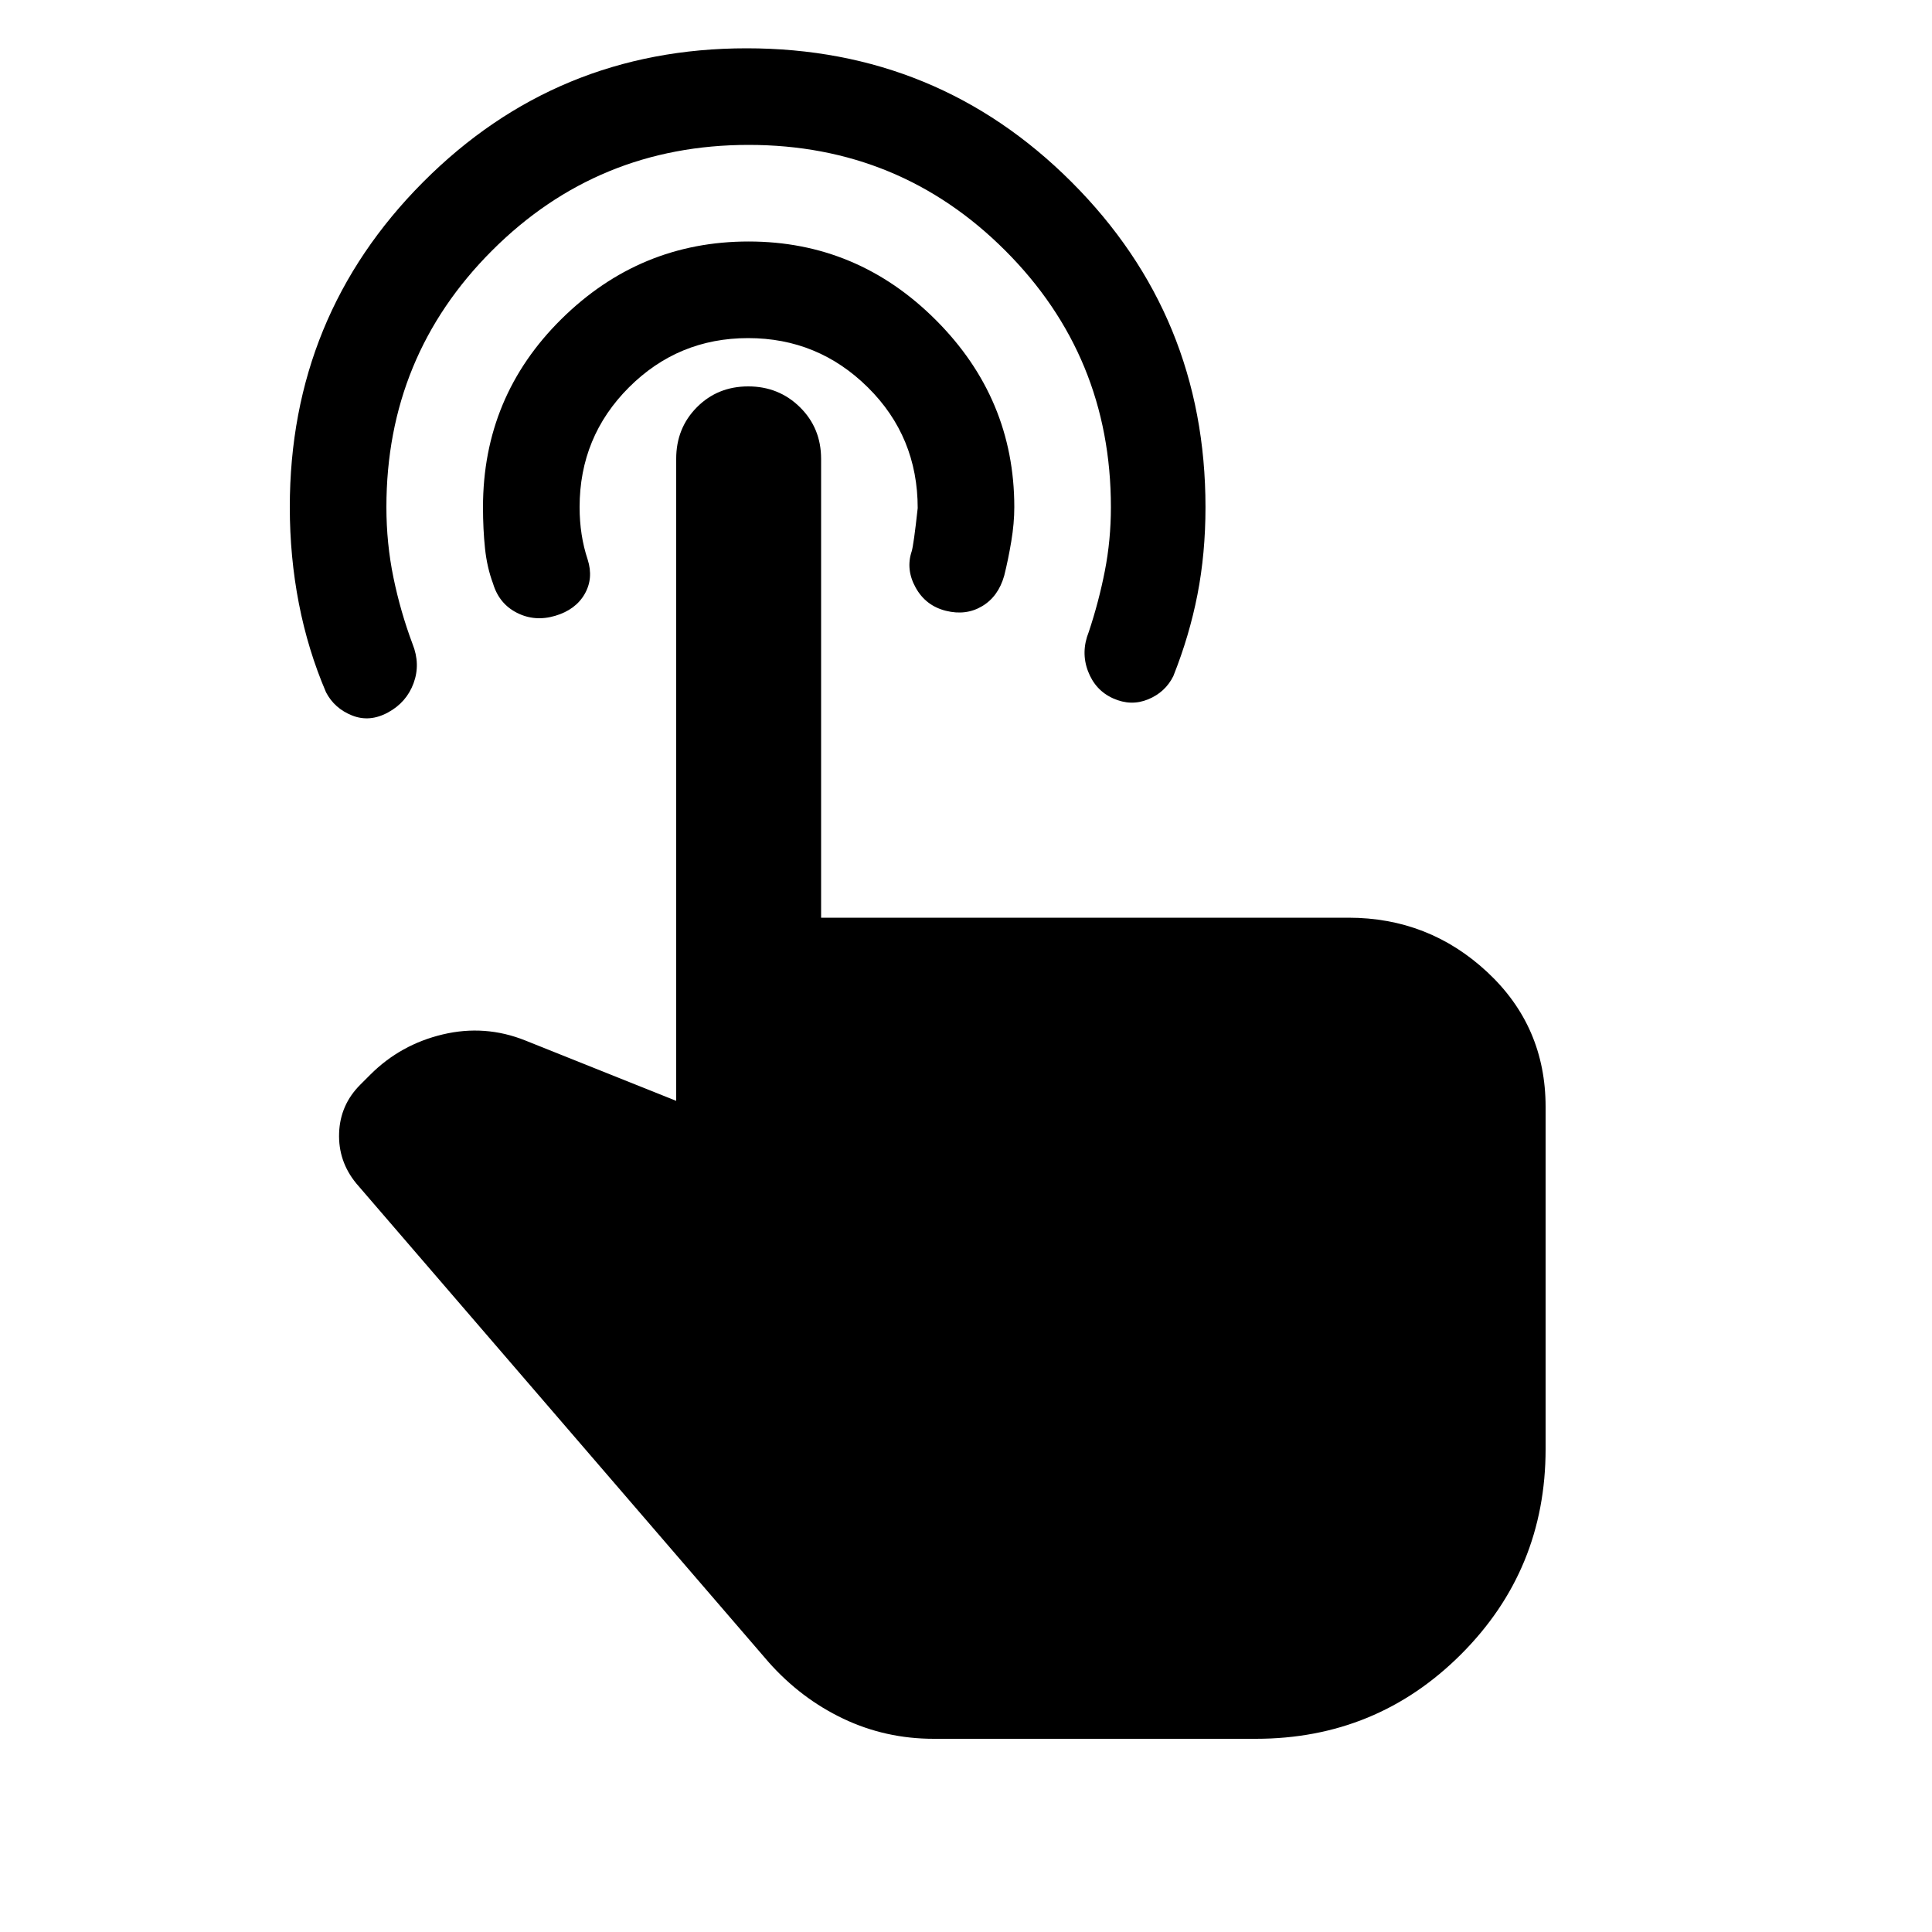 <svg xmlns="http://www.w3.org/2000/svg" height="20" viewBox="0 -960 960 960" width="20"><path d="M371-936q95 0 161.5 66.5T599-708q0 23-4 43.48-4 20.48-12 40.52-4 8-12.5 11.5t-17.37-.47q-8.87-3.97-12.5-13.5Q537-636 541-646q5-15 8-30.35 3-15.34 3-31.65 0-75-52.5-127.5T372-888q-75 0-127.5 52.5T192-708q0 18 3.5 35t9.5 33q4 10 .5 19.5T192.83-606q-9.16 5-17.91 1.5T162-616q-9-21-13.5-44.17Q144-683.35 144-708q0-95 66.21-161.5T371-936Zm1 96q54 0 93 39t39 93q0 8-1.5 17t-3.5 17q-2.92 10.4-10.96 15.2Q480-654 470-656.5T455-668q-5-9-2-18 1-3.23 3-21.51 0-35.49-24.75-59.99t-59.5-24.5q-34.75 0-59.25 24.5T288-708q0 7 1 13.5t3 12.5q3 9.37-1.5 17.19Q286-657 275.87-654q-10.14 3-19-1.5Q248-660 245-670q-3-8-4-17.5t-1-20.5q0-55 39-93.5t93-38.5Zm92 744q-24 0-45-10t-37-28L177-372q-9-11-8.5-25t10.5-24l5-5q15-15 36-20t41 3l75 30v-319q0-15.3 10.29-25.65Q356.58-768 371.79-768t25.71 10.35Q408-747.3 408-732v228h262q40 0 69 27t29 67v170q0 60-42 102T624-96H464Z"/></svg>
